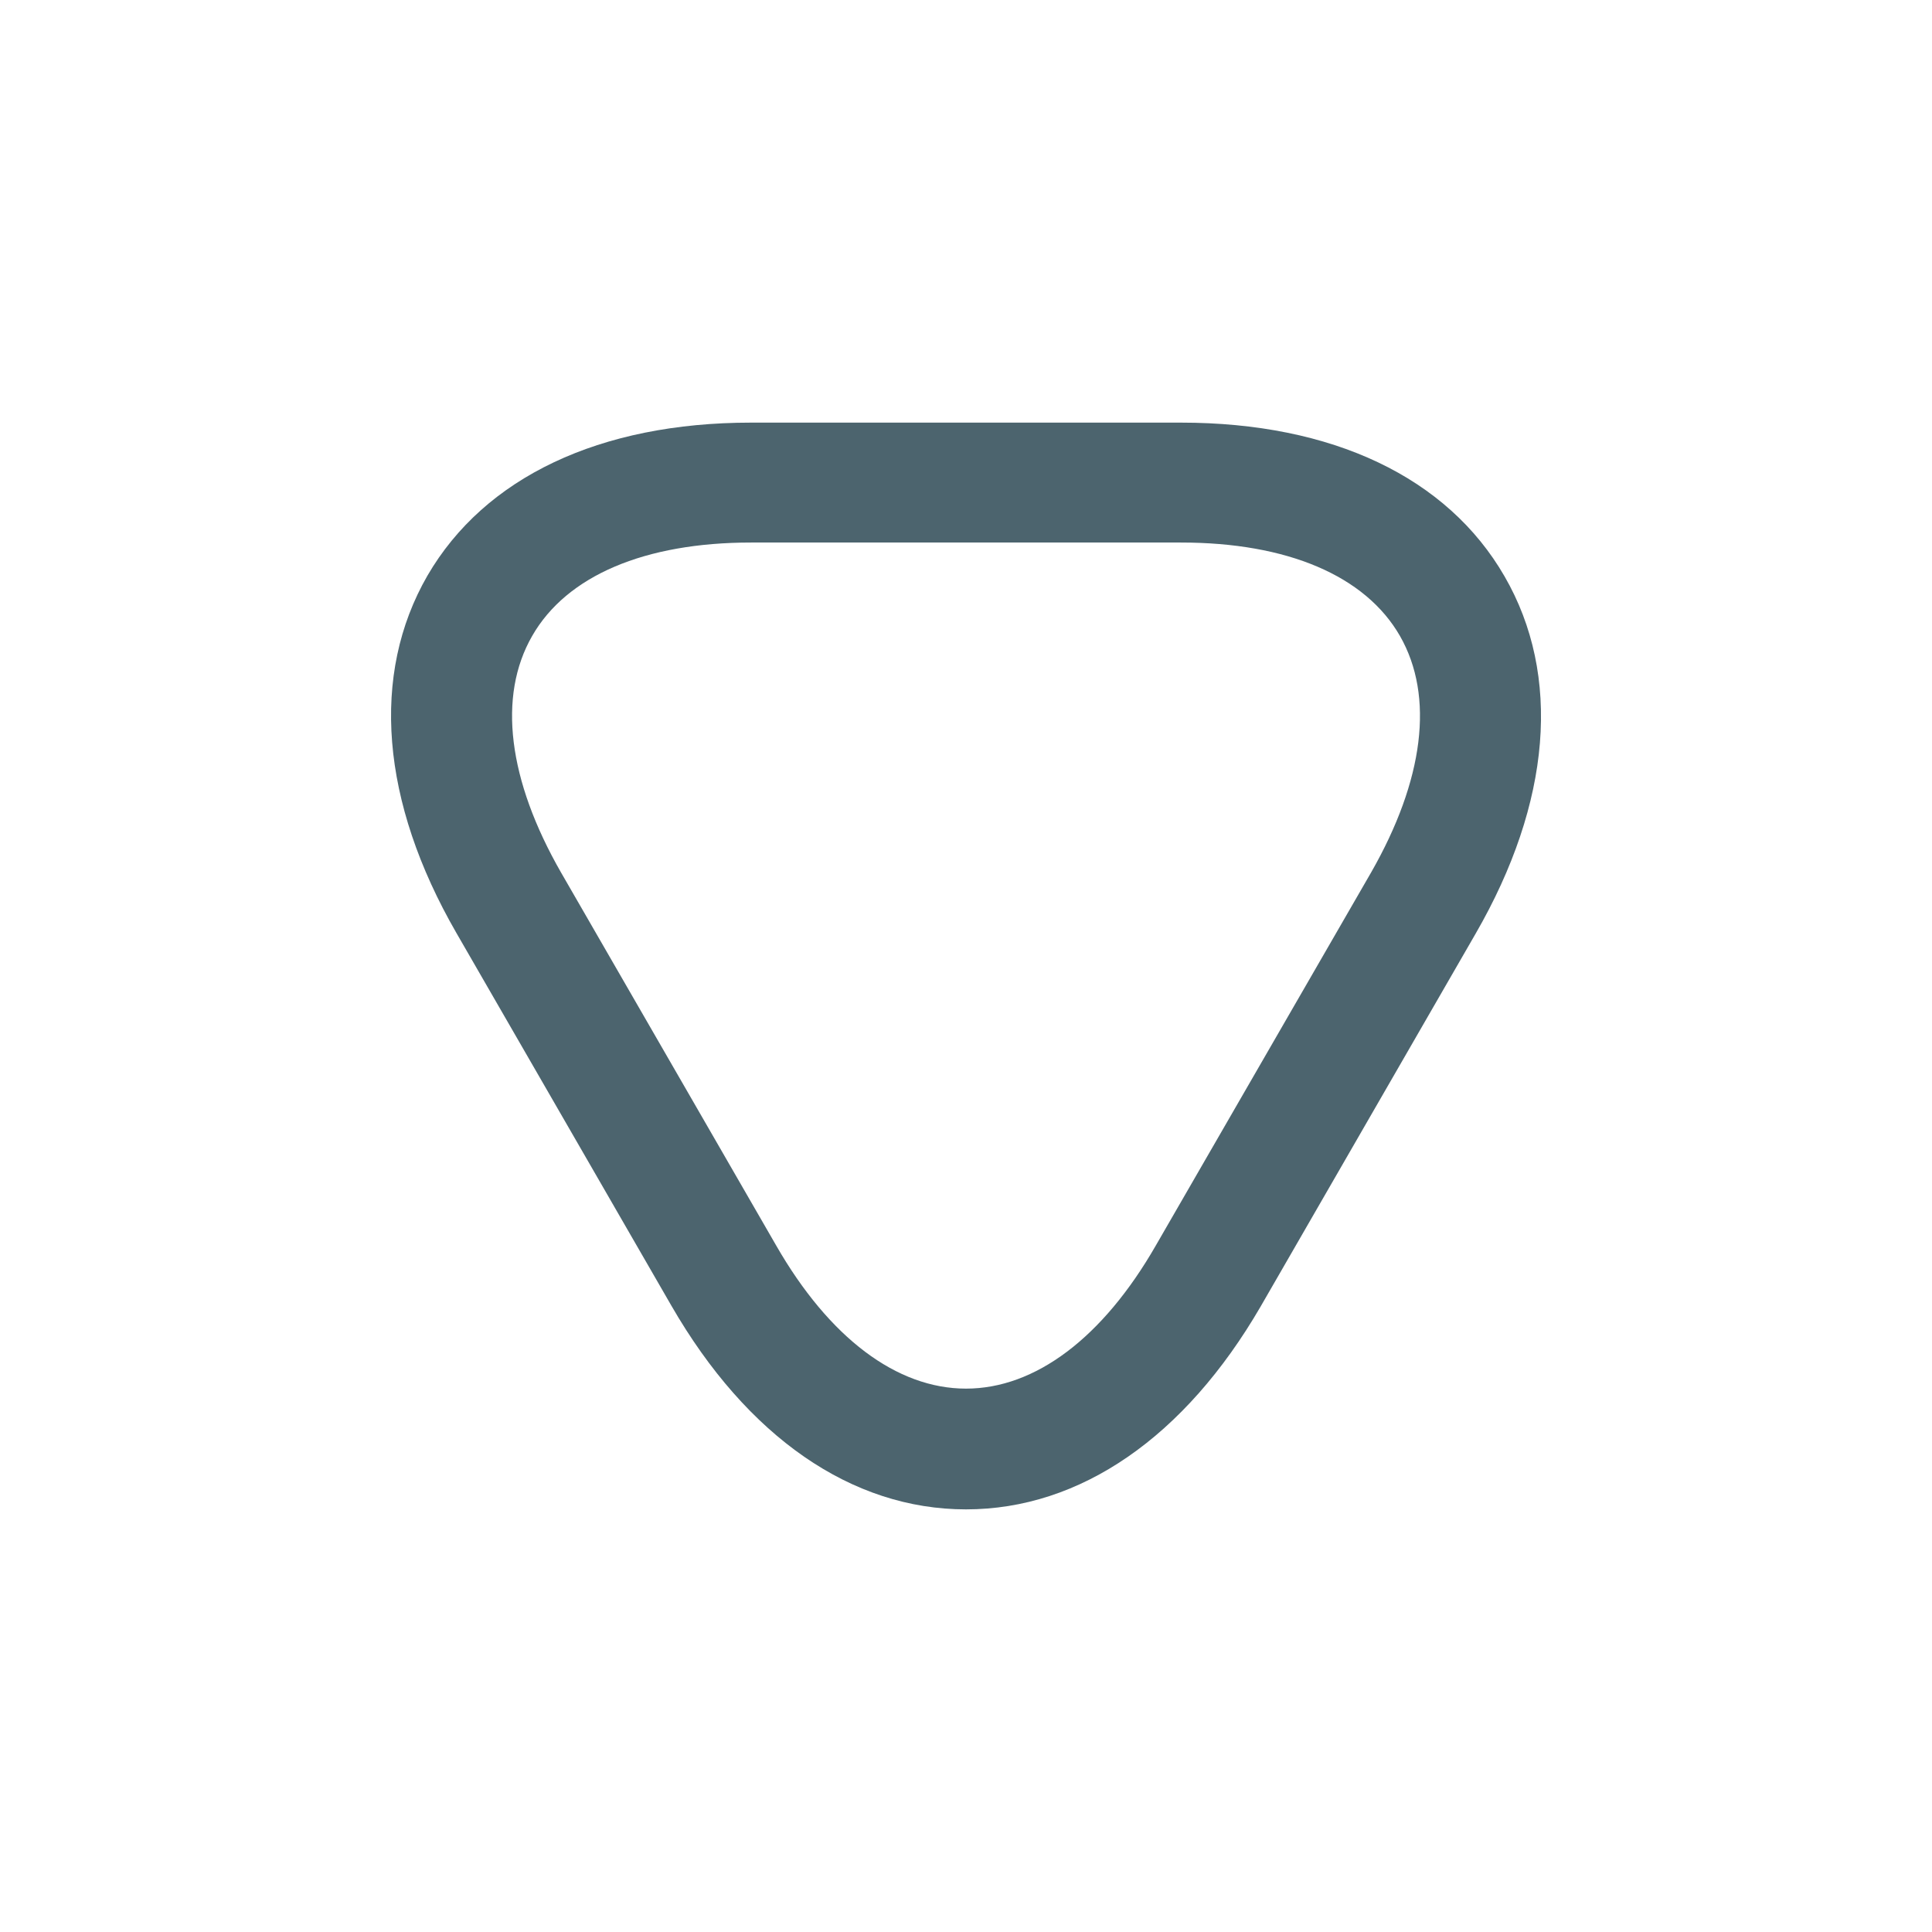 <svg width="16" height="16" viewBox="0 0 16 16" fill="none" xmlns="http://www.w3.org/2000/svg">
    <path d="M6.22 3.5L9.78 3.5C11.034 3.5 11.987 3.953 12.46 4.773C12.934 5.593 12.847 6.647 12.22 7.733L10.44 10.82C9.813 11.9 8.947 12.5 8 12.5C7.053 12.5 6.187 11.9 5.56 10.813L3.78 7.727C3.153 6.64 3.067 5.587 3.54 4.767C4.013 3.953 4.967 3.5 6.22 3.5ZM8 11.5C8.573 11.5 9.133 11.08 9.573 10.313L11.354 7.227C11.793 6.46 11.88 5.767 11.594 5.267C11.307 4.767 10.66 4.493 9.78 4.493L6.22 4.493C5.34 4.493 4.693 4.767 4.407 5.267C4.12 5.767 4.207 6.46 4.647 7.227L6.427 10.313C6.867 11.08 7.427 11.5 8 11.5Z" fill="#4C646E"/>
</svg>
